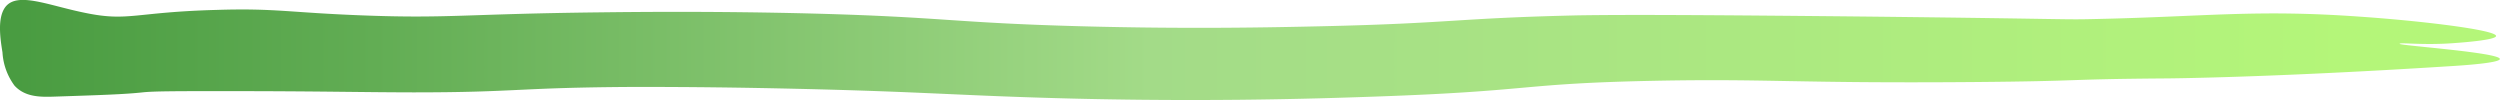 <svg xmlns="http://www.w3.org/2000/svg" xmlns:xlink="http://www.w3.org/1999/xlink" viewBox="0 0 343.72 13.75"><defs><style>.cls-1{fill:url(#Dégradé_sans_nom_52);}</style><linearGradient id="Dégradé_sans_nom_52" y1="6.88" x2="343.72" y2="6.88" gradientUnits="userSpaceOnUse"><stop offset="0" stop-color="#080808"/><stop offset="0" stop-color="#152513"/><stop offset="0" stop-color="#22441f"/><stop offset="0" stop-color="#2e6029"/><stop offset="0" stop-color="#387632"/><stop offset="0" stop-color="#3f8738"/><stop offset="0" stop-color="#44923d"/><stop offset="0" stop-color="#47993f"/><stop offset="0" stop-color="#489b40"/><stop offset="0.15" stop-color="#62ad54"/><stop offset="0.46" stop-color="#a3db88"/><stop offset="0.46" stop-color="#a3db88"/><stop offset="0.94" stop-color="#b4f679"/></linearGradient></defs><title>LG_m4</title><g id="Calque_2" data-name="Calque 2"><g id="Calque_1-2" data-name="Calque 1"><path id="LG_m4" class="cls-1" d="M.71,1C-.41,2.54.06,5.45.34,7.2A8.5,8.5,0,0,0,2,11.78c1.48,1.6,3.58,1.57,5.6,1.5,6.32-.21,9.48-.31,12-.58,1.55-.17,4.86-.17,11.42-.17,13,0,18.57.16,25.78.17,14.55,0,14-.66,30.5-.75,8.45,0,14.79.09,21.88.25,15.46.35,21.35.81,31.76,1.16,22.5.78,40.18.2,48.1-.08,22.17-.77,19.53-1.78,38.24-2.17,15.86-.32,19.34.37,44,.17,15.75-.13,11.83-.39,26.67-.5,0,0,14.08-.1,38.75-1.67,1.87-.11,7-.45,7-1,0-.89-13.79-1.85-13.78-2.08s3,.2,7.15-.08c1-.07,6.09-.42,6.11-1,0-.83-10.09-2.07-18.86-2.67-14.09-1-21,0-36,.33-5,.12-2.11,0-31.46-.33C235.06,2.06,224,2,217,2.11c-17,.39-17.17,1.09-35.28,1.5-6.57.15-18.18.4-33.08,0-17.61-.47-18.79-1.27-37-1.75-13.29-.34-24.38-.22-29.33-.16-18.71.22-20.69.87-32.63.41-9.9-.38-11.86-1-19.82-.75C18.49,1.66,17.7,3,11.76,1.78,6.61.75,2.35-1.21.71,1Z"/></g></g></svg>
